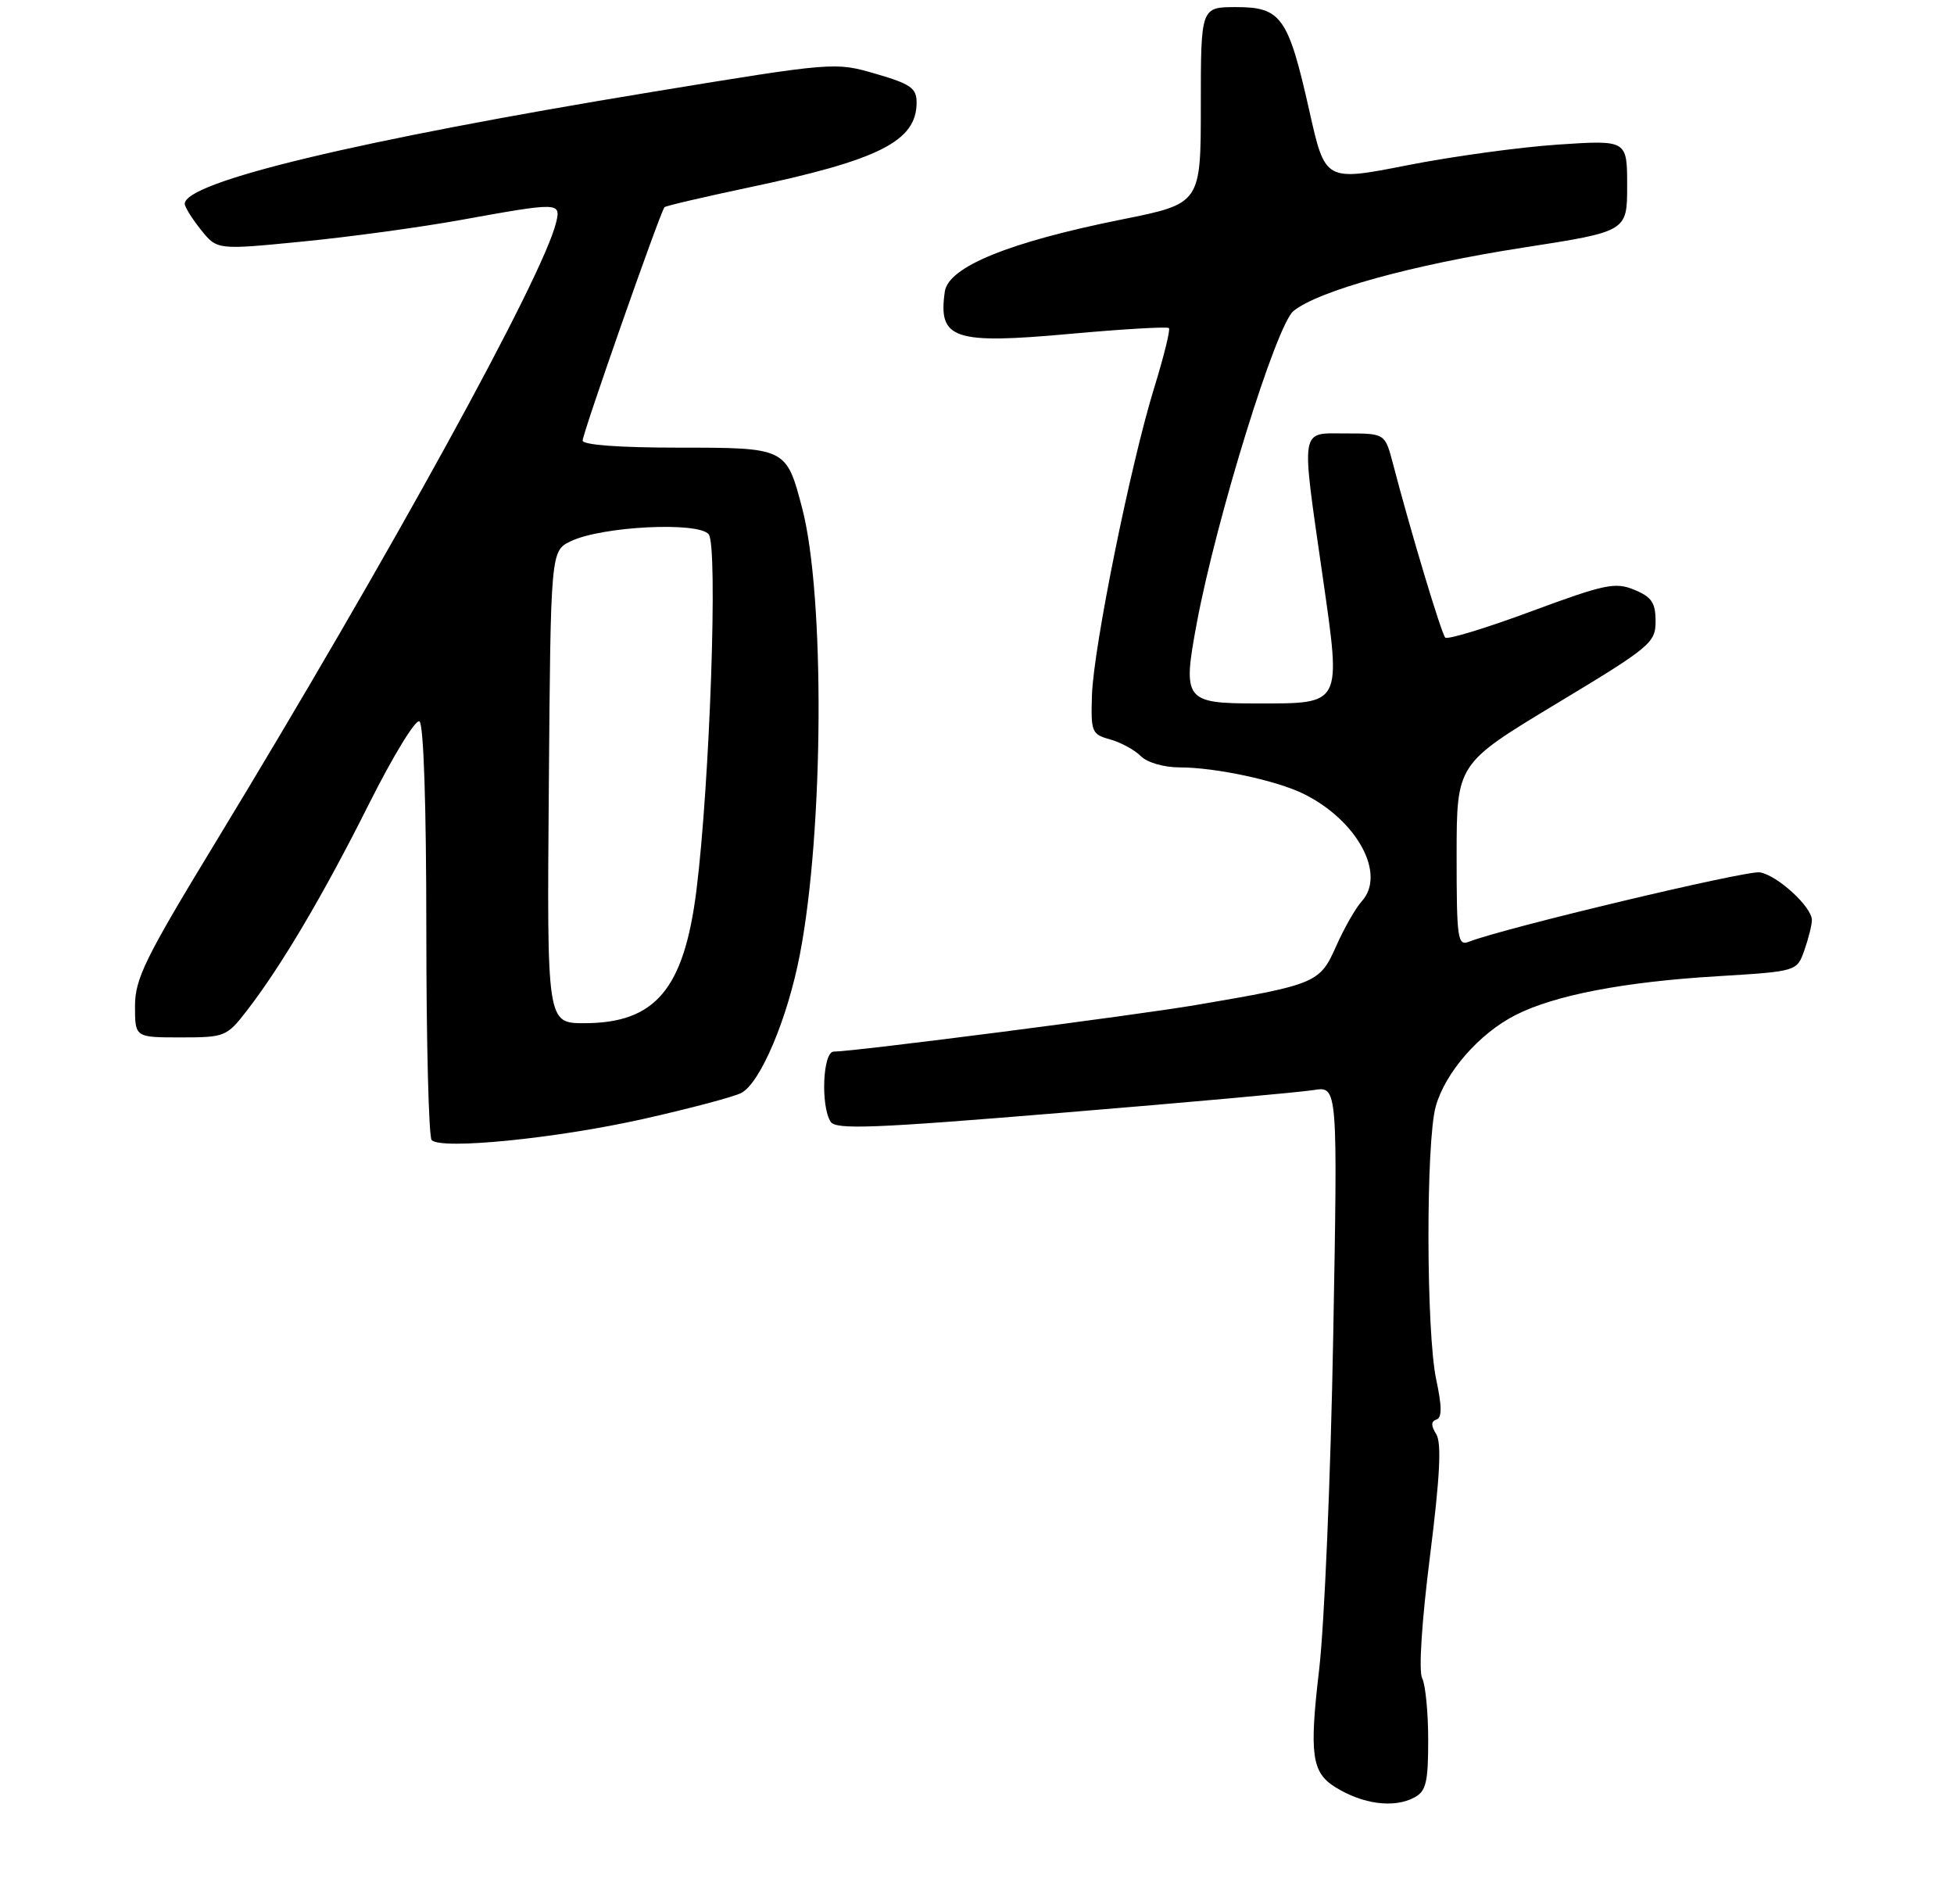 <?xml version="1.0" encoding="UTF-8" standalone="no"?>
<!DOCTYPE svg PUBLIC "-//W3C//DTD SVG 1.1//EN" "http://www.w3.org/Graphics/SVG/1.1/DTD/svg11.dtd" >
<svg xmlns="http://www.w3.org/2000/svg" xmlns:xlink="http://www.w3.org/1999/xlink" version="1.1" viewBox="0 0 275 268">
 <g >
 <path fill="currentColor"
d=" M 199.07 252.96 C 200.70 252.09 201.00 250.83 201.00 244.90 C 201.00 241.03 200.62 237.11 200.15 236.18 C 199.64 235.18 200.09 228.21 201.25 219.02 C 202.66 207.82 202.90 203.07 202.13 201.84 C 201.38 200.63 201.39 200.04 202.16 199.78 C 202.95 199.52 202.94 197.94 202.13 194.16 C 200.71 187.54 200.66 160.76 202.06 155.72 C 203.39 150.95 208.16 145.47 213.26 142.87 C 218.76 140.06 228.53 138.18 241.70 137.39 C 252.90 136.71 252.90 136.71 253.95 133.71 C 254.53 132.05 255.00 130.16 255.00 129.49 C 255.00 127.63 250.12 123.16 247.67 122.77 C 245.79 122.47 211.61 130.62 206.75 132.53 C 205.14 133.16 205.00 132.20 205.00 120.36 C 205.01 107.50 205.01 107.50 219.00 99.06 C 232.31 91.04 233.00 90.47 233.00 87.43 C 233.00 84.83 232.45 84.01 230.02 83.01 C 227.33 81.89 225.88 82.20 215.50 86.04 C 209.17 88.39 203.72 90.05 203.40 89.73 C 202.86 89.19 198.56 74.91 196.04 65.25 C 194.92 61.00 194.92 61.00 189.46 61.00 C 182.88 61.00 183.08 59.74 186.16 81.21 C 188.76 99.36 188.95 99.00 176.93 99.00 C 166.71 99.00 166.40 98.58 168.44 87.65 C 171.21 72.87 179.62 45.72 182.04 43.77 C 185.57 40.91 198.79 37.26 214.36 34.85 C 229.00 32.58 229.00 32.58 229.00 26.14 C 229.00 19.70 229.00 19.70 219.25 20.35 C 213.89 20.71 204.32 22.02 198.00 23.27 C 186.50 25.53 186.50 25.53 184.28 15.63 C 181.31 2.41 180.32 1.00 173.98 1.00 C 169.00 1.00 169.00 1.00 169.00 14.83 C 169.00 28.66 169.00 28.66 157.86 30.89 C 141.99 34.08 133.48 37.55 132.97 41.04 C 132.01 47.75 134.19 48.48 150.67 46.98 C 158.06 46.31 164.28 45.95 164.51 46.17 C 164.73 46.40 163.80 50.16 162.45 54.54 C 159.12 65.30 153.91 91.02 153.68 97.81 C 153.51 103.02 153.65 103.35 156.23 104.06 C 157.73 104.48 159.68 105.53 160.55 106.41 C 161.46 107.32 163.81 108.00 166.02 108.00 C 171.07 108.00 179.70 109.85 183.50 111.74 C 191.03 115.48 195.10 123.02 191.66 126.83 C 190.79 127.79 189.16 130.64 188.04 133.17 C 185.76 138.33 185.23 138.56 168.50 141.41 C 159.93 142.88 120.14 148.00 117.33 148.00 C 115.81 148.00 115.47 155.61 116.90 157.87 C 117.62 159.01 122.92 158.80 149.63 156.59 C 167.16 155.15 183.02 153.71 184.88 153.41 C 188.27 152.86 188.27 152.86 187.63 188.18 C 187.28 207.61 186.39 228.68 185.65 235.00 C 184.25 246.87 184.61 249.45 187.90 251.50 C 191.79 253.93 196.19 254.51 199.07 252.96 Z  M 90.53 157.48 C 97.11 156.00 103.33 154.35 104.34 153.81 C 107.02 152.38 110.83 143.38 112.57 134.34 C 115.94 116.91 116.11 83.76 112.89 71.50 C 110.66 63.01 110.64 63.00 95.48 63.00 C 87.20 63.00 82.00 62.62 82.00 62.00 C 82.00 60.97 92.95 29.75 93.52 29.16 C 93.70 28.97 98.94 27.75 105.17 26.43 C 123.76 22.52 129.00 19.88 129.00 14.42 C 129.00 12.40 128.15 11.81 123.25 10.39 C 117.53 8.72 117.41 8.73 91.76 12.94 C 50.46 19.73 25.99 25.59 26.00 28.69 C 26.01 29.14 27.03 30.78 28.28 32.34 C 30.55 35.18 30.55 35.18 42.53 34.00 C 49.11 33.36 59.22 31.98 65.00 30.93 C 78.65 28.46 78.94 28.47 78.28 31.25 C 76.51 38.81 54.94 78.06 30.15 118.85 C 20.42 134.86 19.00 137.76 19.00 141.60 C 19.00 146.00 19.00 146.00 25.42 146.00 C 31.65 146.00 31.91 145.89 34.73 142.25 C 39.60 135.95 45.51 125.95 51.93 113.14 C 55.30 106.42 58.49 101.19 59.03 101.52 C 59.62 101.88 60.00 113.35 60.00 130.89 C 60.00 146.72 60.34 160.02 60.75 160.45 C 62.09 161.84 78.24 160.23 90.53 157.48 Z  M 77.24 110.76 C 77.50 77.53 77.50 77.53 80.35 76.16 C 84.72 74.07 98.25 73.39 99.74 75.19 C 101.06 76.78 99.90 110.28 98.01 125.33 C 96.26 139.22 92.23 143.99 82.24 144.00 C 76.97 144.00 76.97 144.00 77.24 110.76 Z "/>
</g>
</svg>